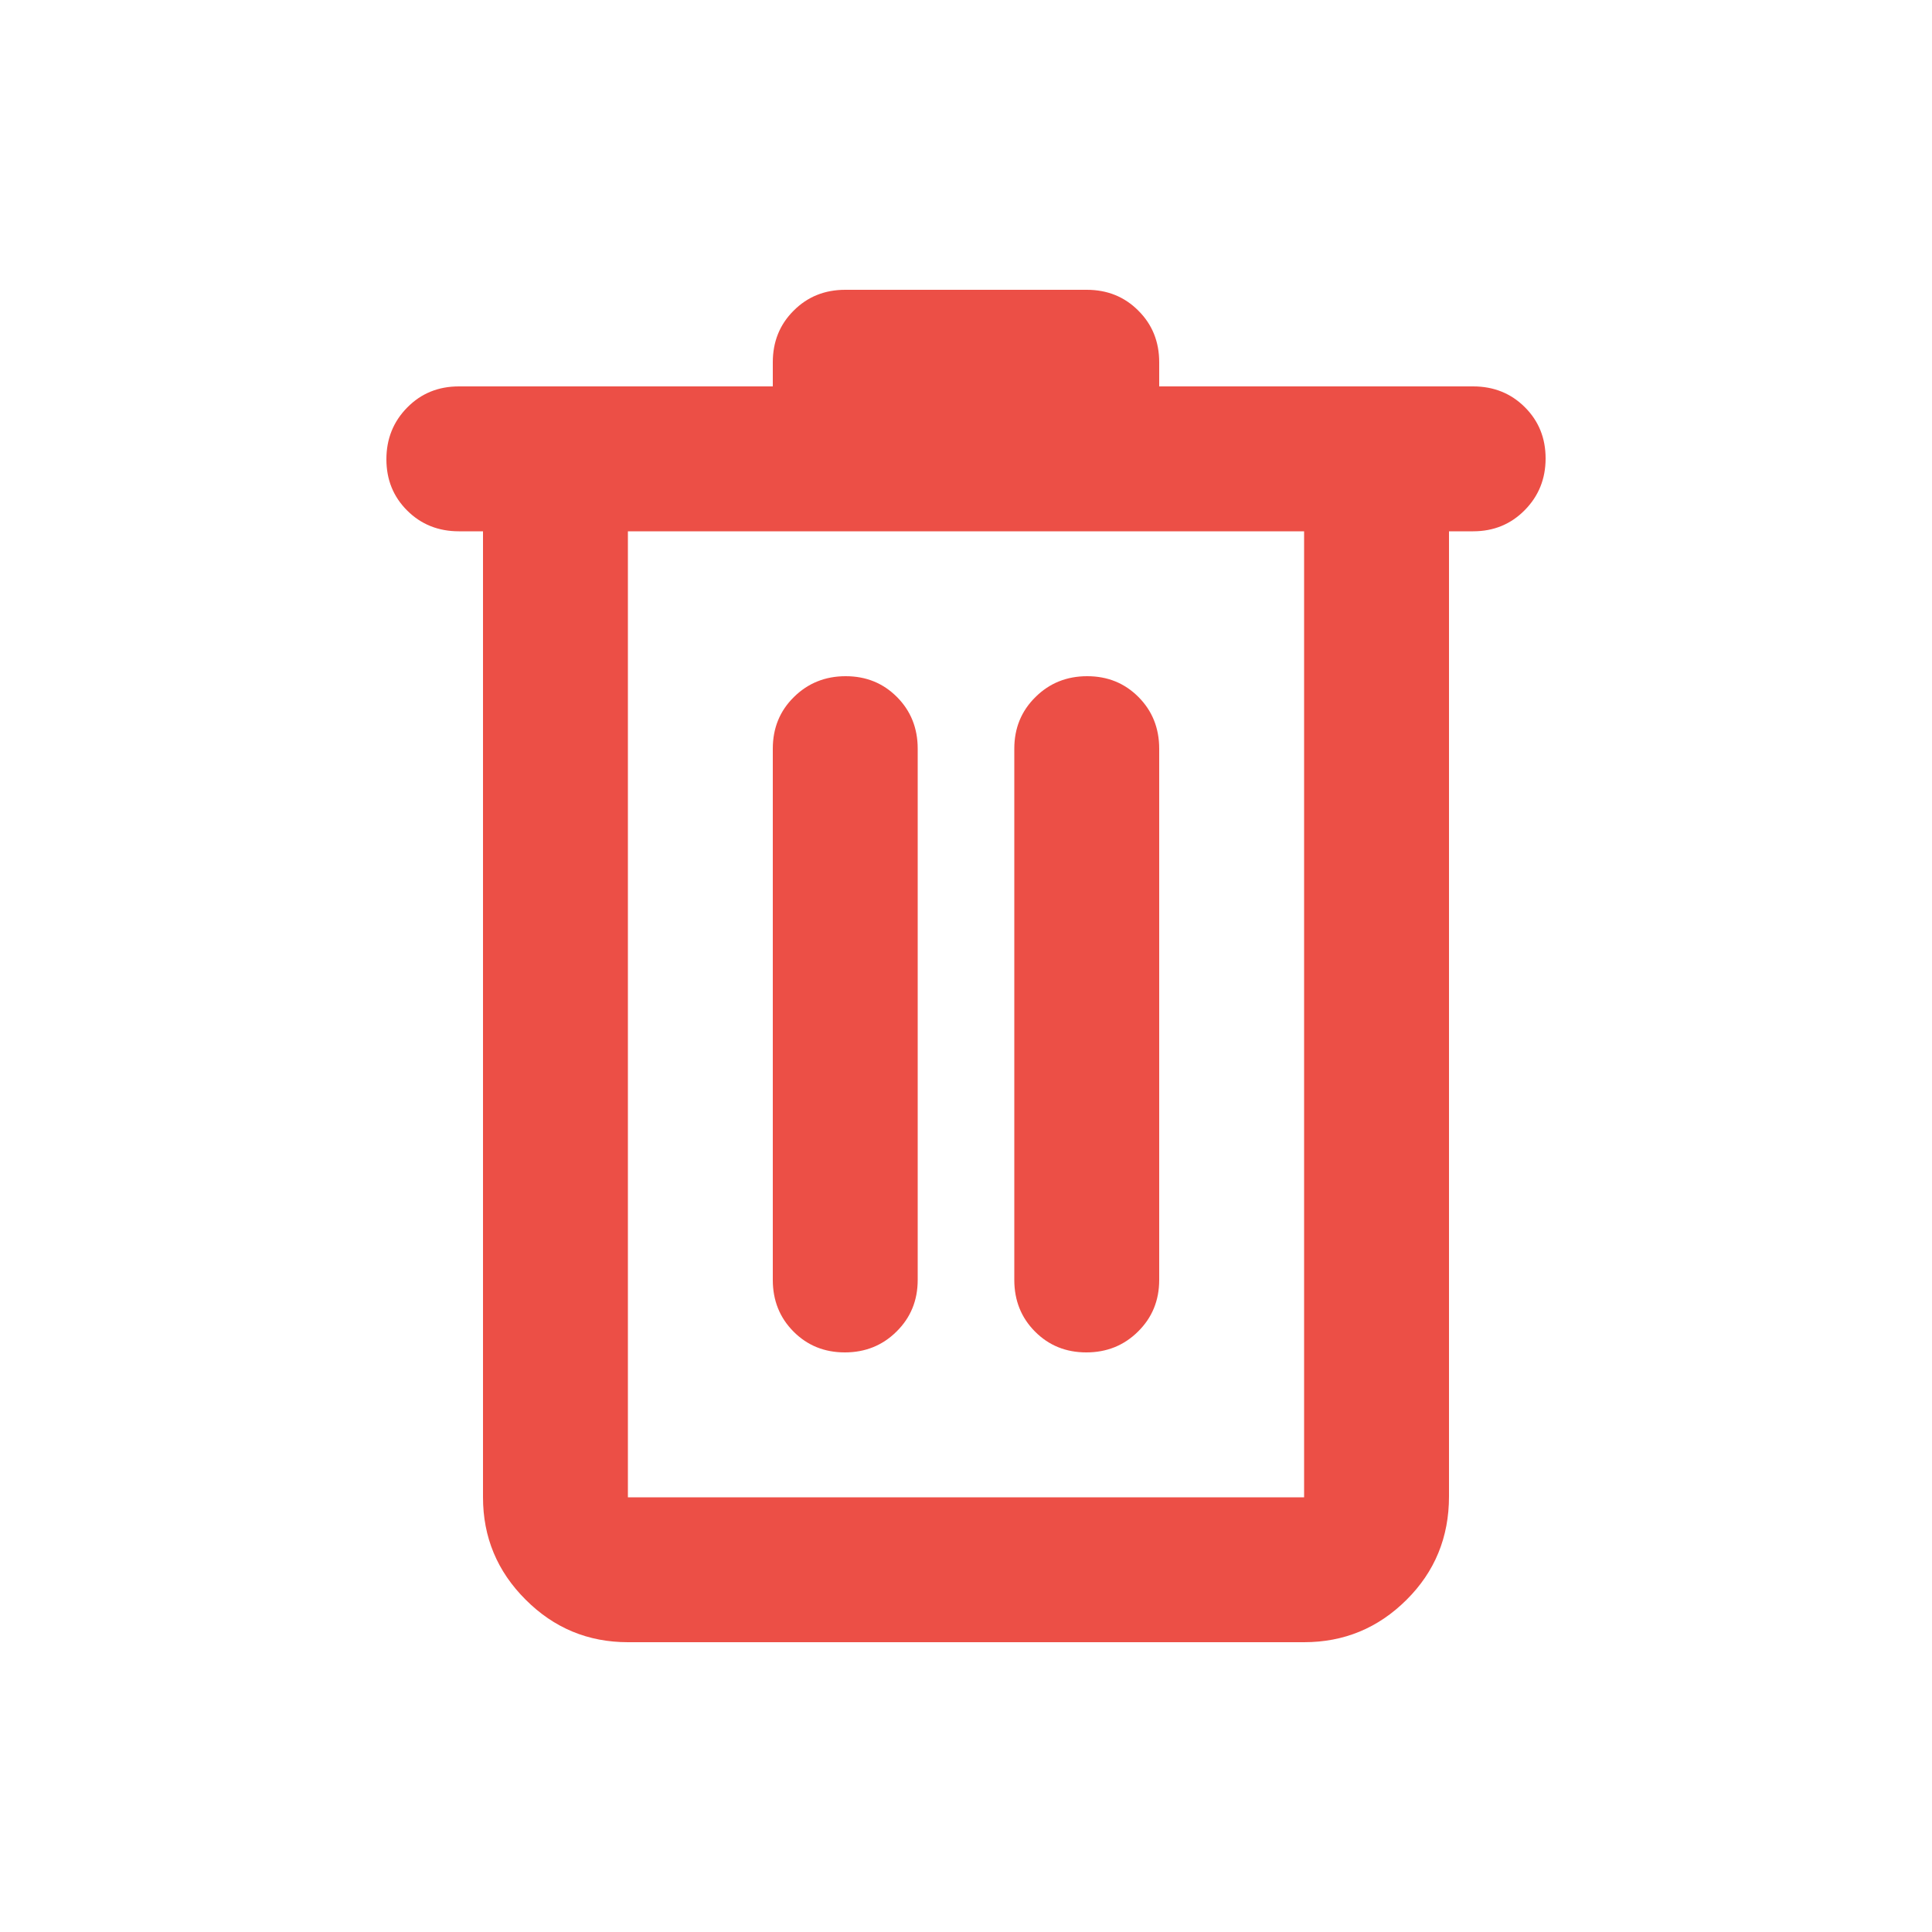 <svg width="24" height="24" viewBox="0 0 24 24" fill="none" xmlns="http://www.w3.org/2000/svg">
<g id="Icon/Large/Outline/Delete">
<path id="Vector" d="M7.8 20.4C7.305 20.4 6.881 20.224 6.529 19.871C6.176 19.519 6 19.095 6 18.6V6.6H5.7C5.445 6.6 5.231 6.514 5.059 6.343C4.886 6.171 4.8 5.959 4.8 5.705C4.8 5.452 4.886 5.237 5.059 5.062C5.231 4.887 5.445 4.8 5.7 4.8H9.6V4.5C9.6 4.245 9.686 4.031 9.859 3.859C10.031 3.686 10.245 3.6 10.5 3.6H13.5C13.755 3.6 13.969 3.686 14.141 3.859C14.314 4.031 14.4 4.245 14.4 4.5V4.8H18.3C18.555 4.8 18.769 4.886 18.941 5.057C19.114 5.229 19.2 5.441 19.2 5.695C19.2 5.948 19.114 6.162 18.941 6.337C18.769 6.512 18.555 6.6 18.3 6.6H18V18.589C18 19.096 17.824 19.525 17.471 19.875C17.119 20.225 16.695 20.4 16.2 20.4H7.8ZM16.2 6.6H7.8V18.6H16.2V6.6ZM10.495 16.8C10.748 16.8 10.963 16.714 11.137 16.541C11.312 16.369 11.4 16.155 11.4 15.9V9.3C11.4 9.045 11.314 8.831 11.143 8.659C10.971 8.486 10.759 8.4 10.505 8.4C10.252 8.4 10.037 8.486 9.862 8.659C9.687 8.831 9.6 9.045 9.6 9.3V15.9C9.6 16.155 9.686 16.369 9.857 16.541C10.029 16.714 10.241 16.8 10.495 16.8ZM13.495 16.8C13.748 16.8 13.963 16.714 14.137 16.541C14.312 16.369 14.4 16.155 14.4 15.9V9.3C14.4 9.045 14.314 8.831 14.143 8.659C13.971 8.486 13.759 8.4 13.505 8.4C13.252 8.4 13.037 8.486 12.863 8.659C12.688 8.831 12.6 9.045 12.6 9.3V15.9C12.6 16.155 12.686 16.369 12.857 16.541C13.029 16.714 13.241 16.8 13.495 16.8Z" fill="#EC4F46"/>
</g>
</svg>
